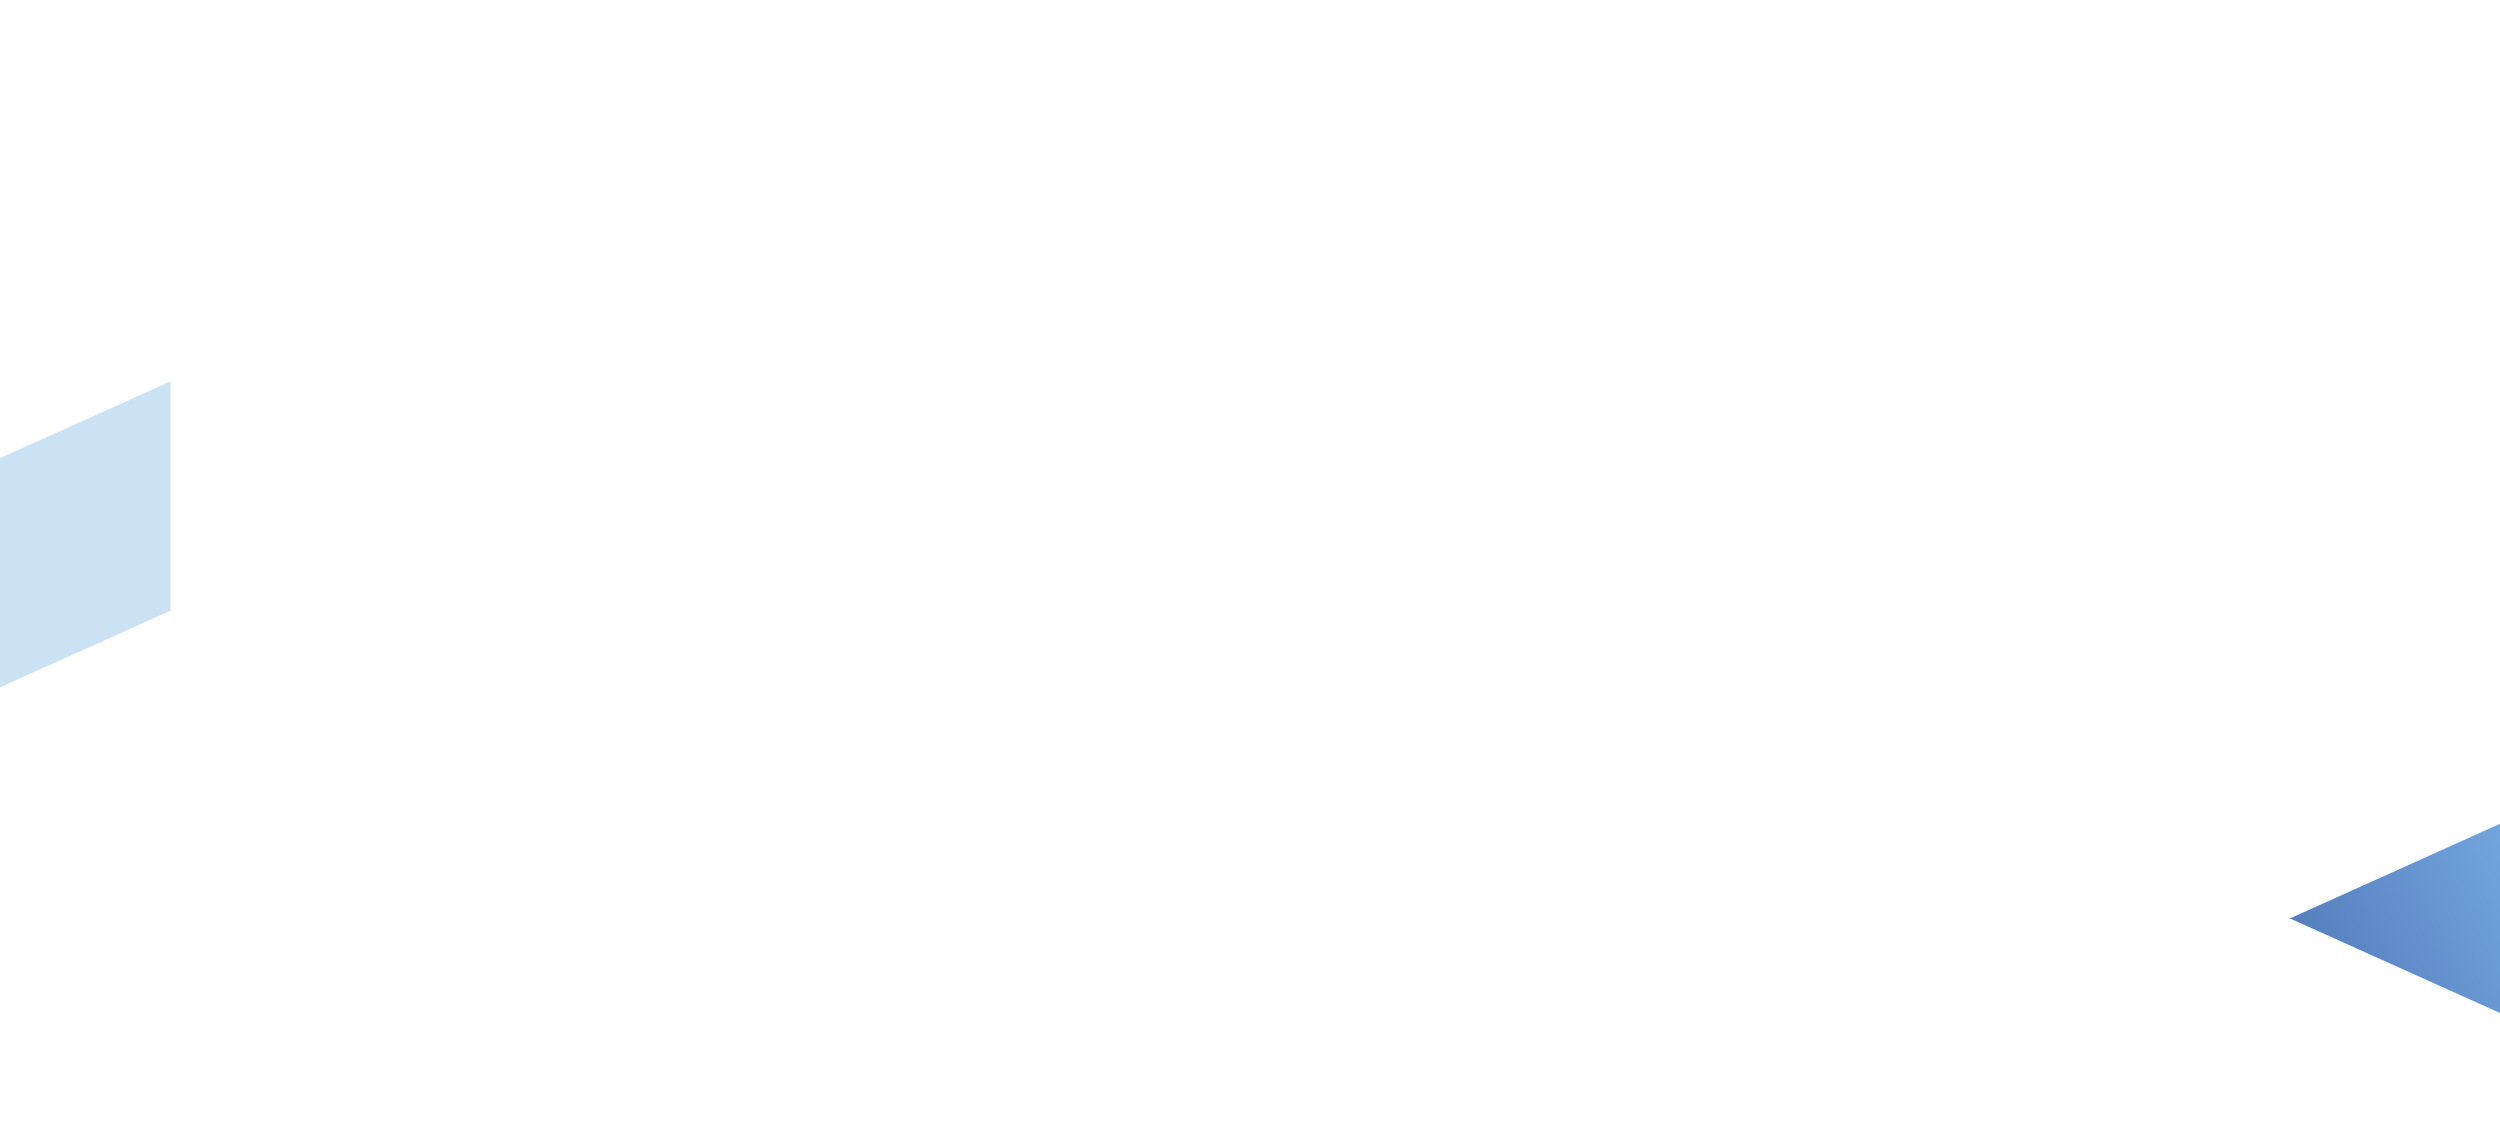 <?xml version="1.0" encoding="utf-8"?>
<!-- Generator: Adobe Illustrator 19.2.0, SVG Export Plug-In . SVG Version: 6.00 Build 0)  -->
<svg version="1.1" id="Layer_1" xmlns="http://www.w3.org/2000/svg" xmlns:xlink="http://www.w3.org/1999/xlink" x="0px" y="0px"
	 viewBox="0 0 2400 1080" style="enable-background:new 0 0 2400 1080;" xml:space="preserve">
<style type="text/css">
	.st0{fill:url(#SVGID_1_);}
	.st1{fill:#CBE1F4;}
</style>
<linearGradient id="SVGID_1_" gradientUnits="userSpaceOnUse" x1="2231.548" y1="111.03" x2="2447.725" y2="214.84" gradientTransform="matrix(1 0 0 -1 0 1080)">
	<stop  offset="0" style="stop-color:#557DBD"/>
	<stop  offset="1" style="stop-color:#74A7DE"/>
</linearGradient>
<polygon class="st0" points="2413.4,784.8 2198.3,881.7 2413.4,978.5 2628.3,881.7 "/>
<polygon class="st1" points="163.7,366.1 -22.3,449.9 -22.3,669.9 163.7,586.2 "/>
</svg>
